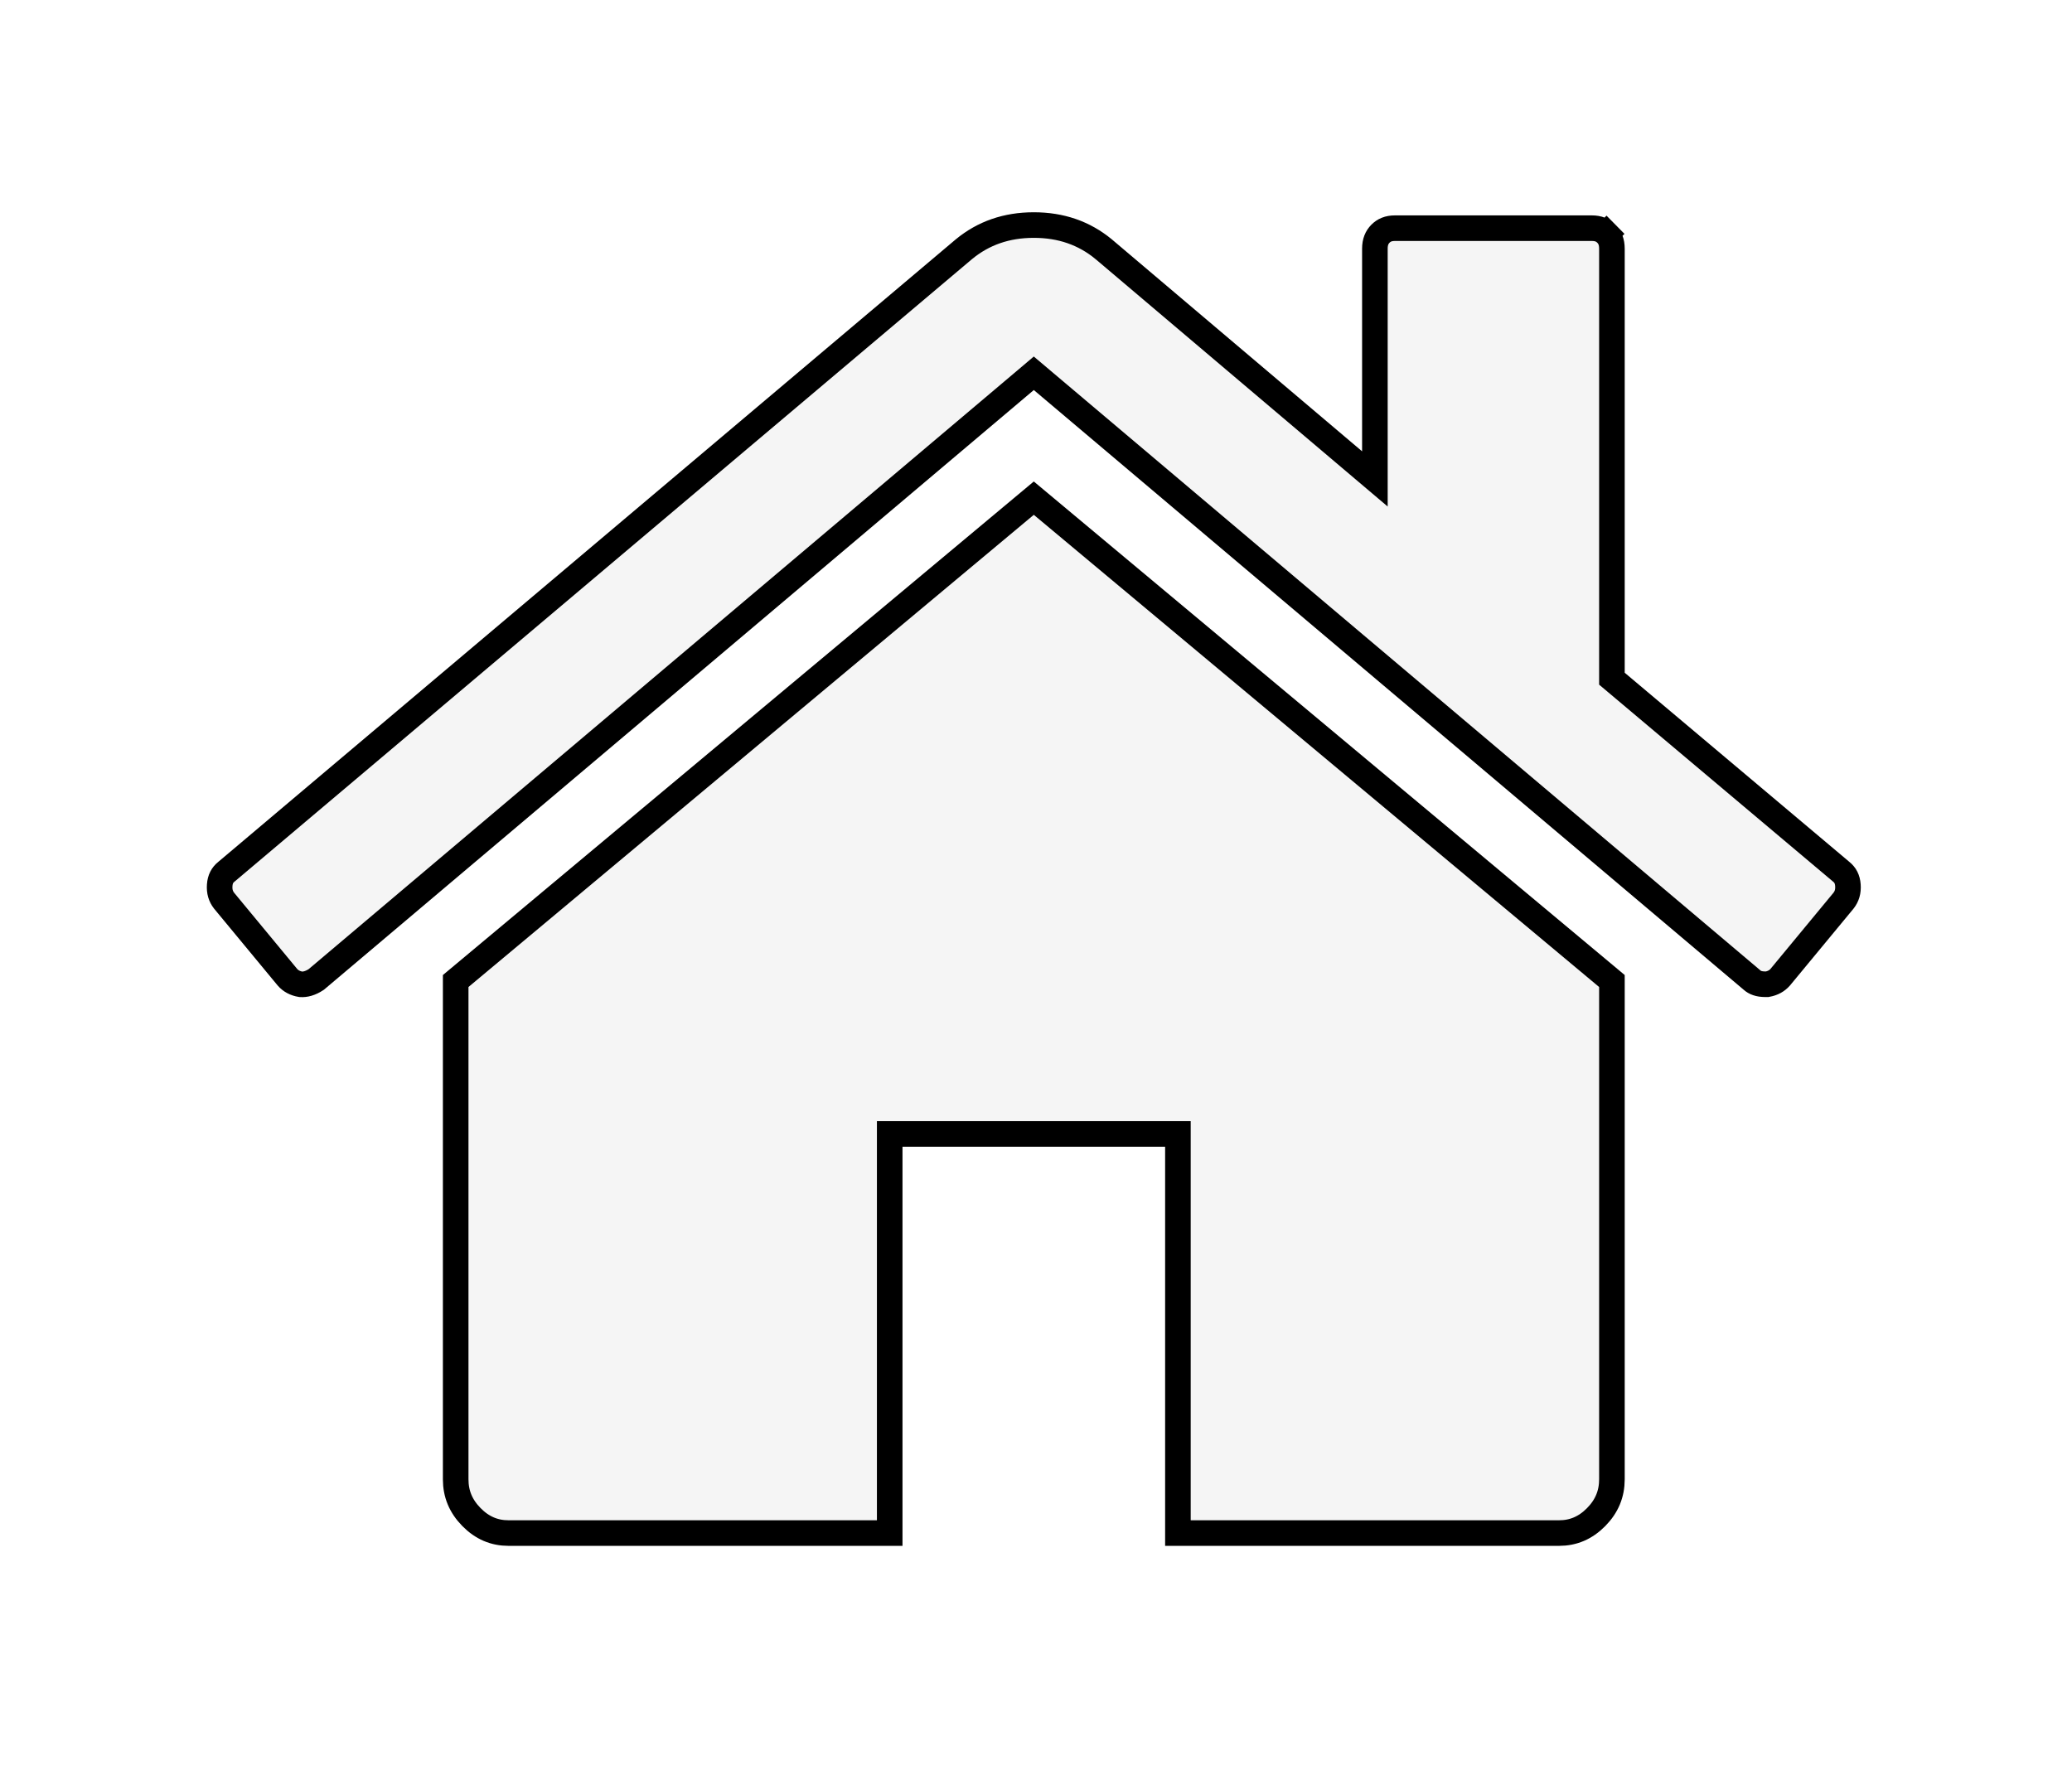<svg width="81" height="69" viewBox="0 0 81 69" fill="none" xmlns="http://www.w3.org/2000/svg">
<g filter="url(#filter0_d_1_2221)">
<path d="M56.514 33.334V52.842C56.514 53.546 56.26 54.156 55.752 54.671C55.244 55.185 54.643 55.443 53.948 55.443H38.548V39.837H28.281V55.443H12.881C12.186 55.443 11.584 55.185 11.076 54.671C10.568 54.156 10.314 53.546 10.314 52.842V33.334C10.314 33.307 10.321 33.266 10.334 33.212C10.348 33.158 10.354 33.117 10.354 33.09L33.414 13.826L56.474 33.09C56.501 33.144 56.514 33.226 56.514 33.334ZM65.458 30.53L62.971 33.537C62.757 33.781 62.477 33.93 62.129 33.984H62.009C61.661 33.984 61.38 33.889 61.166 33.7L33.414 10.25L5.662 33.7C5.341 33.916 5.02 34.011 4.7 33.984C4.352 33.93 4.071 33.781 3.857 33.537L1.371 30.53C1.157 30.259 1.063 29.941 1.09 29.575C1.117 29.209 1.264 28.918 1.531 28.701L30.366 4.357C31.222 3.652 32.238 3.3 33.414 3.3C34.591 3.3 35.607 3.652 36.462 4.357L46.248 12.648V4.723C46.248 4.343 46.368 4.032 46.609 3.788C46.849 3.544 47.157 3.422 47.531 3.422H55.231C55.605 3.422 55.913 3.544 56.154 3.788C56.394 4.032 56.514 4.343 56.514 4.723V21.304L65.297 28.701C65.565 28.918 65.712 29.209 65.738 29.575C65.765 29.941 65.672 30.259 65.458 30.53Z" fill="#F5F5F5"/>
<path d="M53.948 54.943H39.048V39.837V39.337H38.548H28.281H27.781V39.837V54.943H12.881C12.325 54.943 11.85 54.743 11.432 54.319C11.014 53.895 10.814 53.411 10.814 52.842V33.358L33.414 14.478L56.014 33.358V52.842C56.014 53.411 55.815 53.895 55.397 54.319C54.978 54.743 54.503 54.943 53.948 54.943ZM55.798 4.139L56.154 3.788L55.798 4.139C55.936 4.279 56.014 4.459 56.014 4.723V21.304V21.537L56.192 21.687L64.975 29.083L64.975 29.083L64.982 29.089C65.135 29.213 65.222 29.373 65.24 29.611C65.258 29.859 65.198 30.05 65.068 30.216L62.591 33.212C62.468 33.35 62.308 33.443 62.087 33.484H62.009C61.756 33.484 61.602 33.418 61.498 33.326L61.498 33.326L61.489 33.318L33.737 9.868L33.414 9.595L33.092 9.868L5.361 33.299C5.131 33.45 4.934 33.498 4.758 33.487C4.528 33.448 4.364 33.354 4.238 33.212L1.76 30.216C1.631 30.05 1.571 29.859 1.589 29.611C1.606 29.373 1.694 29.213 1.846 29.089L1.846 29.089L1.854 29.083L30.686 4.741C31.446 4.116 32.347 3.8 33.414 3.8C34.481 3.8 35.382 4.116 36.142 4.741C36.143 4.741 36.144 4.742 36.144 4.743L45.925 13.029L46.748 13.726V12.648V4.723C46.748 4.459 46.827 4.279 46.965 4.139C47.102 4 47.277 3.922 47.531 3.922H55.231C55.485 3.922 55.66 4 55.798 4.139Z" stroke="black"/>
</g>
<defs>
<filter id="filter0_d_1_2221" x="0.086" y="0.3" width="80.657" height="68.143" filterUnits="userSpaceOnUse" color-interpolation-filters="sRGB">
<feFlood flood-opacity="0" result="BackgroundImageFix"/>
<feColorMatrix in="SourceAlpha" type="matrix" values="0 0 0 0 0 0 0 0 0 0 0 0 0 0 0 0 0 0 127 0" result="hardAlpha"/>
<feOffset dx="7" dy="5"/>
<feGaussianBlur stdDeviation="4"/>
<feComposite in2="hardAlpha" operator="out"/>
<feColorMatrix type="matrix" values="0 0 0 0 0 0 0 0 0 0 0 0 0 0 0 0 0 0 0.7 0"/>
<feBlend mode="normal" in2="BackgroundImageFix" result="effect1_dropShadow_1_2221"/>
<feBlend mode="normal" in="SourceGraphic" in2="effect1_dropShadow_1_2221" result="shape"/>
</filter>
</defs>
</svg>
